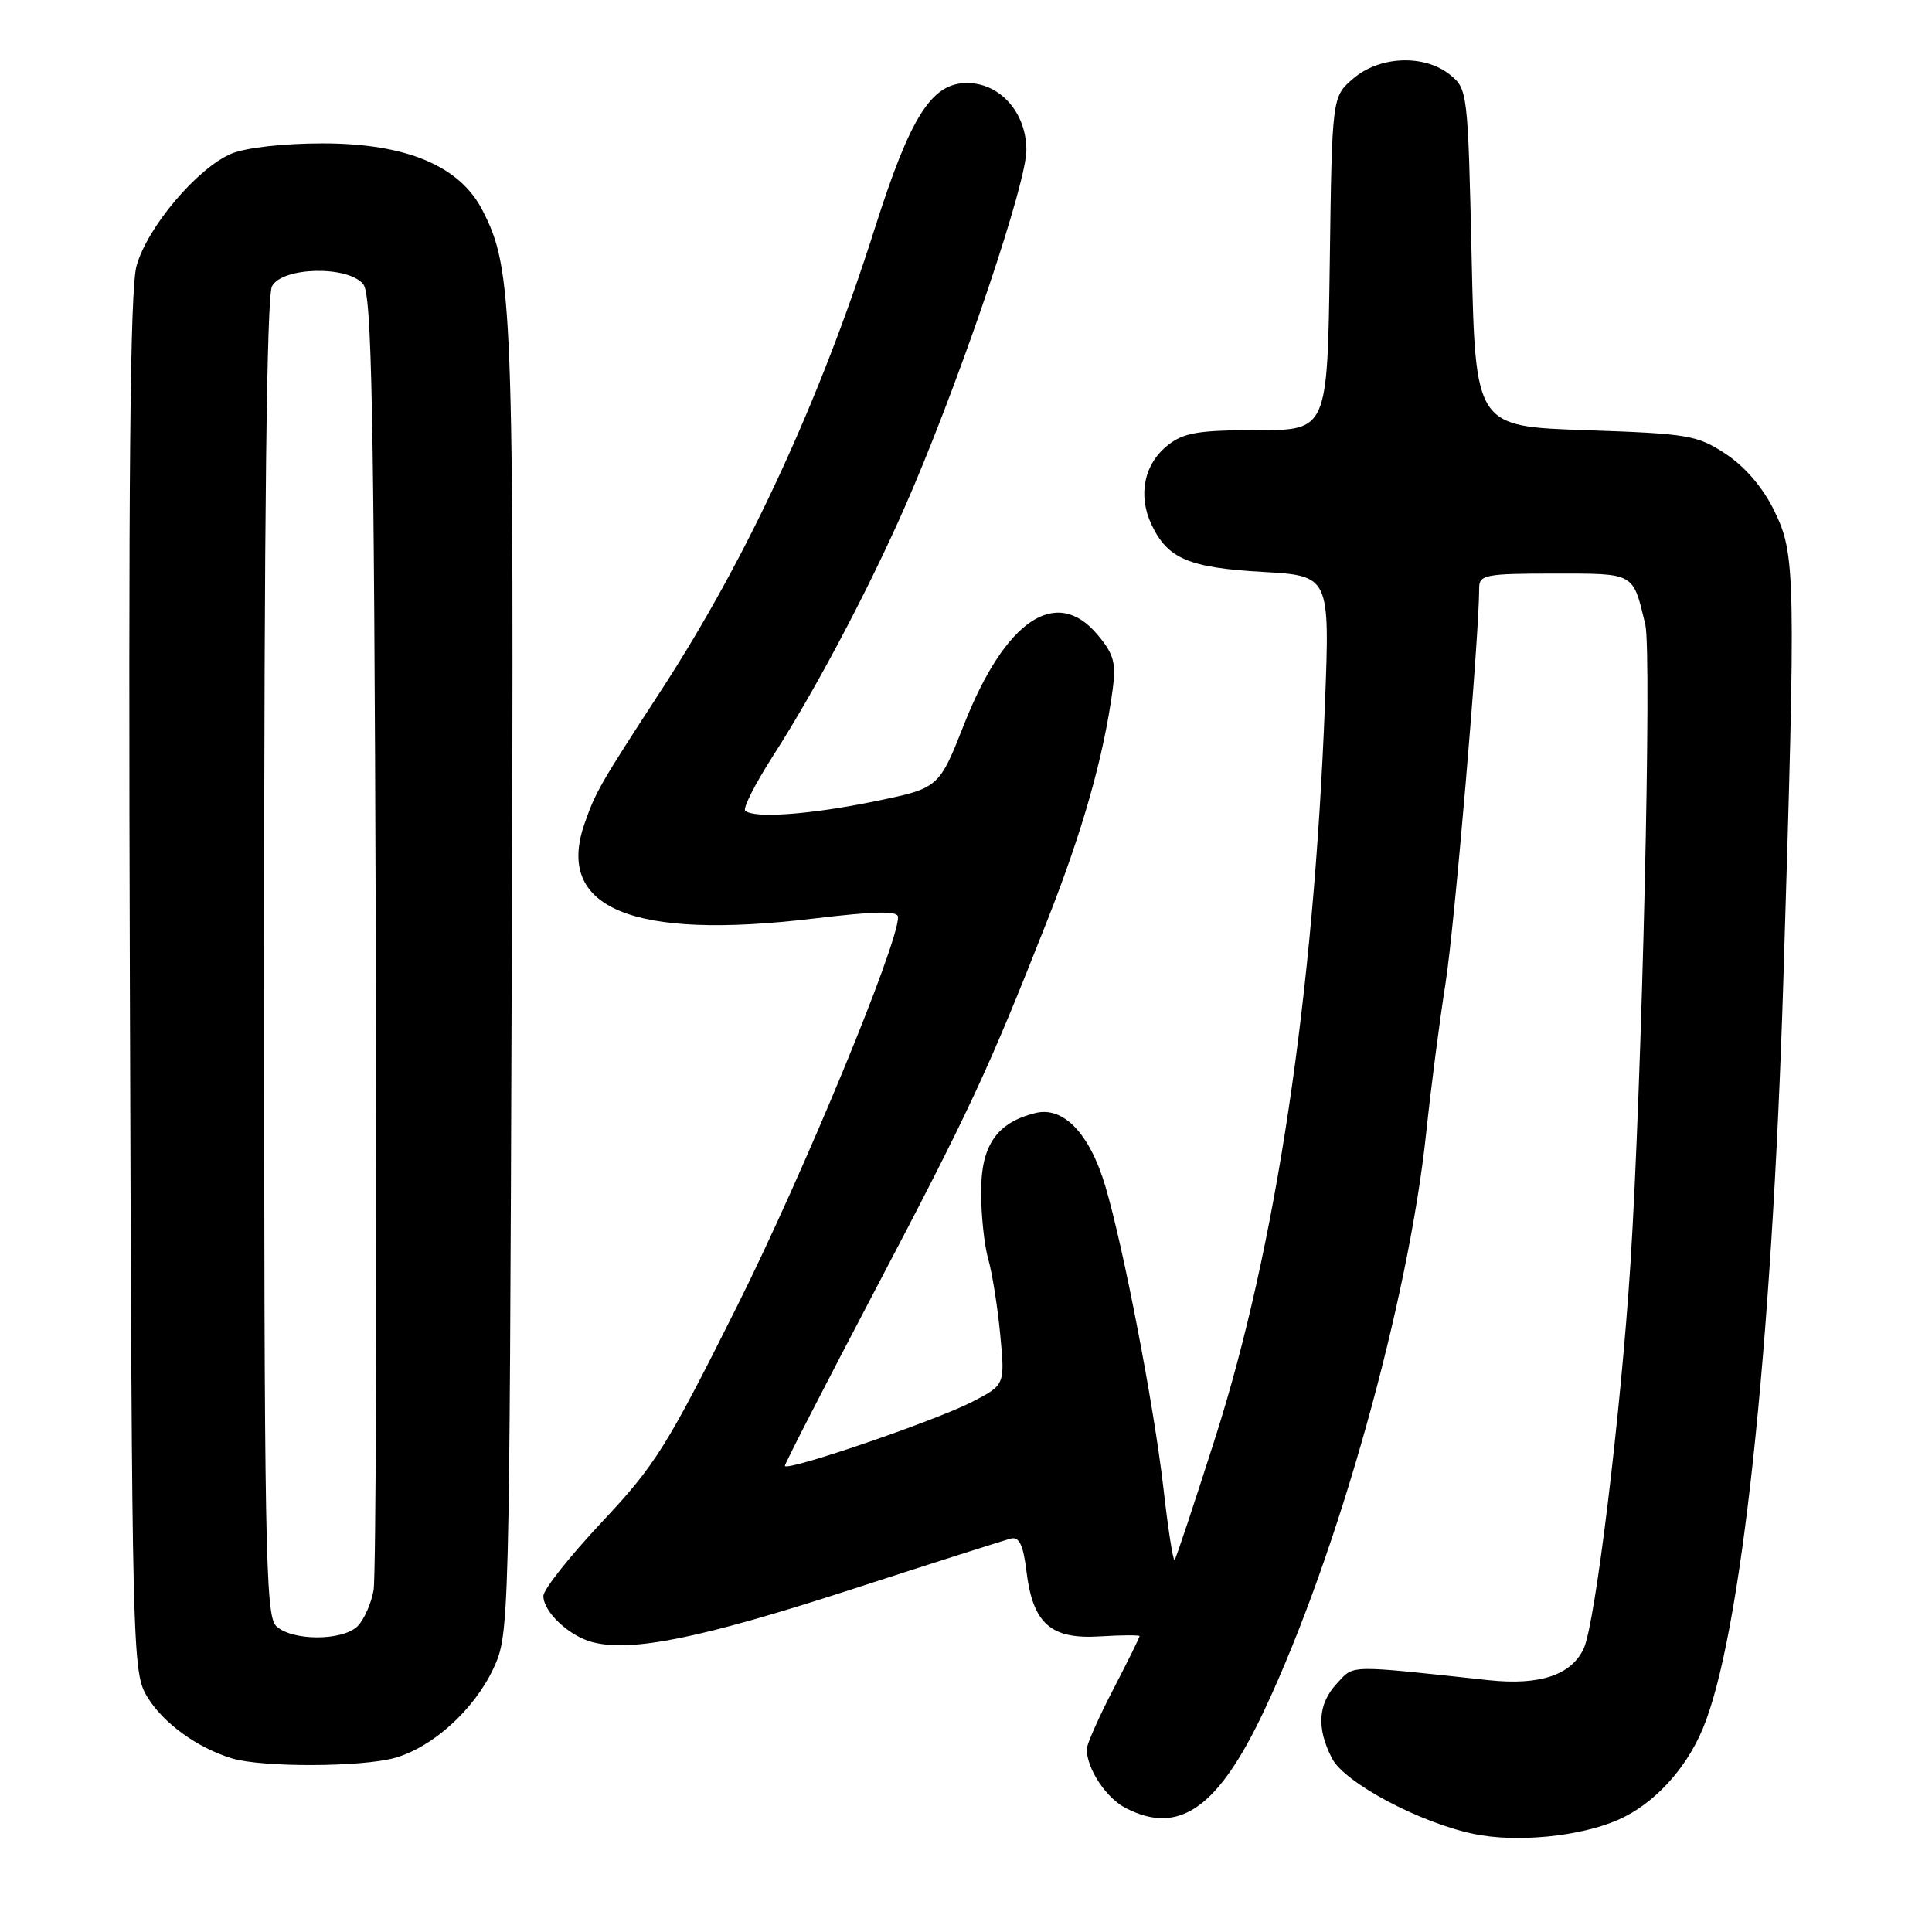 <?xml version="1.0" encoding="UTF-8" standalone="no"?>
<!DOCTYPE svg PUBLIC "-//W3C//DTD SVG 1.1//EN" "http://www.w3.org/Graphics/SVG/1.1/DTD/svg11.dtd" >
<svg xmlns="http://www.w3.org/2000/svg" xmlns:xlink="http://www.w3.org/1999/xlink" version="1.1" viewBox="0 0 256 256">
 <g >
 <path fill="currentColor"
d=" M 214.45 241.12 C 219.10 239.07 223.34 234.50 225.60 229.13 C 230.69 217.02 234.77 179.21 236.30 130.00 C 237.97 75.77 237.93 73.49 235.10 67.68 C 233.62 64.64 231.27 61.88 228.71 60.18 C 224.89 57.66 223.80 57.47 210.08 57.00 C 195.50 56.50 195.50 56.50 195.00 34.16 C 194.51 12.17 194.46 11.79 192.14 9.91 C 188.75 7.17 182.81 7.40 179.31 10.41 C 176.50 12.82 176.50 12.82 176.20 34.91 C 175.89 57.00 175.89 57.00 166.58 57.00 C 158.82 57.00 156.85 57.33 154.76 58.98 C 151.60 61.46 150.74 65.61 152.58 69.51 C 154.71 74.03 157.51 75.22 167.31 75.78 C 176.22 76.29 176.22 76.29 175.56 93.39 C 174.07 131.84 169.09 165.21 161.05 190.44 C 158.26 199.19 155.83 206.51 155.64 206.70 C 155.44 206.89 154.78 202.65 154.17 197.27 C 152.91 186.27 148.86 165.24 146.45 157.13 C 144.38 150.19 140.90 146.56 137.20 147.48 C 132.07 148.75 130.00 151.75 130.00 157.93 C 130.00 161.00 130.42 164.99 130.94 166.81 C 131.46 168.62 132.18 173.11 132.53 176.80 C 133.17 183.50 133.17 183.50 128.84 185.74 C 124.00 188.25 104.00 195.08 104.00 194.23 C 104.00 193.93 109.35 183.52 115.88 171.09 C 128.46 147.17 130.91 141.91 138.76 122.00 C 143.48 110.03 146.23 100.32 147.44 91.33 C 147.91 87.82 147.58 86.66 145.41 84.08 C 139.96 77.60 133.20 82.15 127.75 95.97 C 124.41 104.43 124.41 104.43 115.96 106.17 C 107.37 107.94 99.81 108.48 98.74 107.41 C 98.42 107.09 100.08 103.82 102.43 100.16 C 108.55 90.64 116.15 76.09 121.05 64.50 C 127.99 48.10 136.00 24.20 136.00 19.90 C 136.00 14.93 132.53 11.00 128.13 11.00 C 123.44 11.00 120.64 15.40 115.92 30.24 C 108.65 53.13 99.00 73.98 87.59 91.50 C 79.52 103.89 78.95 104.88 77.48 109.06 C 73.50 120.33 83.71 124.60 107.75 121.72 C 116.06 120.73 119.00 120.67 119.00 121.52 C 119.00 125.16 106.48 155.44 97.72 172.97 C 88.38 191.67 86.83 194.14 79.75 201.68 C 75.49 206.22 72.00 210.62 72.00 211.47 C 72.00 213.60 75.44 216.82 78.56 217.61 C 83.78 218.92 92.89 217.06 112.50 210.71 C 123.50 207.14 133.16 204.06 133.97 203.86 C 135.05 203.60 135.59 204.74 136.01 208.19 C 136.85 215.13 139.21 217.24 145.73 216.83 C 148.63 216.65 151.00 216.64 151.00 216.80 C 151.00 216.97 149.43 220.15 147.50 223.87 C 145.57 227.59 144.00 231.14 144.00 231.77 C 144.00 234.35 146.56 238.24 149.15 239.57 C 156.26 243.25 161.45 239.57 167.58 226.51 C 177.30 205.81 186.63 172.46 188.99 150.00 C 189.60 144.22 190.74 135.36 191.54 130.30 C 192.74 122.67 196.00 84.36 196.00 77.87 C 196.00 76.17 196.89 76.00 205.89 76.00 C 216.70 76.00 216.34 75.80 218.01 82.74 C 218.90 86.45 217.57 143.61 216.04 167.50 C 214.78 187.11 211.40 215.03 209.87 218.39 C 208.25 221.95 204.04 223.36 197.24 222.63 C 178.36 220.60 179.47 220.57 177.15 223.06 C 174.63 225.78 174.42 228.97 176.50 233.00 C 178.17 236.22 188.03 241.48 195.25 243.00 C 200.92 244.19 209.40 243.36 214.45 241.12 Z  M 52.28 232.94 C 57.33 231.54 62.87 226.51 65.42 221.00 C 67.47 216.57 67.50 215.22 67.80 130.00 C 68.12 40.08 67.96 35.75 63.94 27.88 C 60.93 21.98 53.83 19.00 42.77 19.00 C 37.57 19.00 32.59 19.56 30.67 20.36 C 26.16 22.25 19.50 30.12 18.09 35.24 C 17.23 38.39 17.00 63.21 17.21 130.50 C 17.49 219.46 17.54 221.57 19.50 224.82 C 21.60 228.31 26.16 231.62 30.76 233.00 C 34.74 234.20 47.88 234.16 52.28 232.94 Z  M 36.57 215.43 C 35.17 214.02 35.00 204.62 35.00 126.86 C 35.00 68.81 35.34 39.23 36.04 37.93 C 37.41 35.37 46.06 35.16 48.13 37.65 C 49.26 39.02 49.55 53.92 49.79 123.40 C 49.95 169.66 49.82 208.95 49.50 210.72 C 49.18 212.49 48.23 214.63 47.39 215.47 C 45.39 217.47 38.59 217.45 36.57 215.43 Z "/>
</g>
</svg>